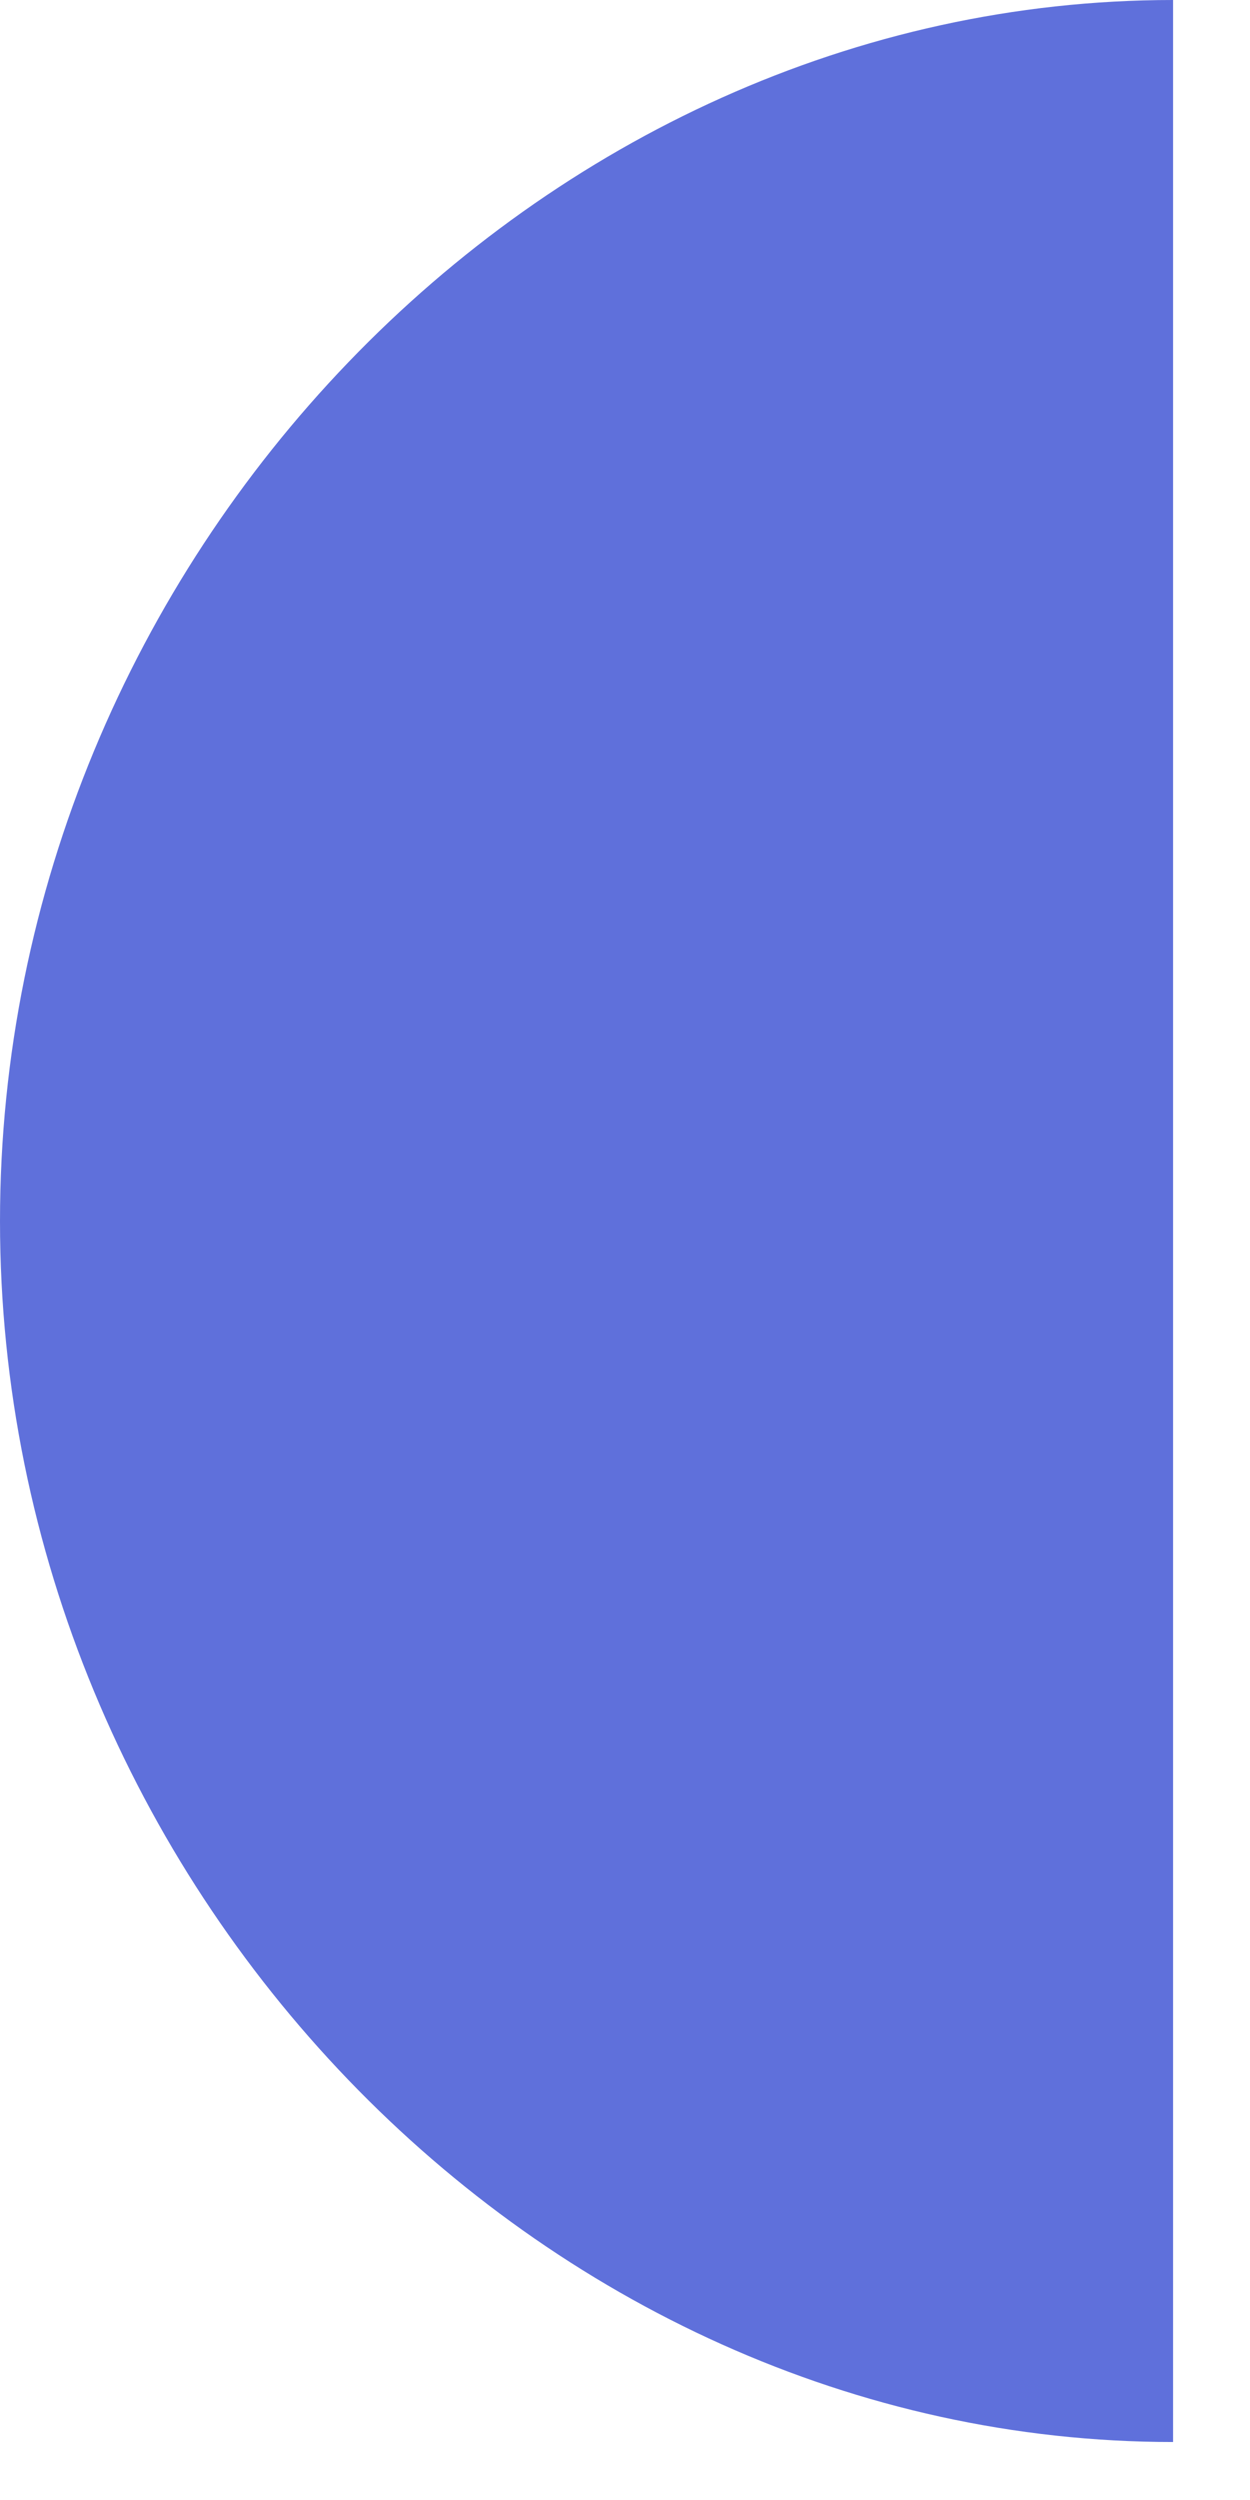 <svg width="13" height="26" id="logo" viewBox="0 0 13 26" fill="none" xmlns="http://www.w3.org/2000/svg">
<path id="logo black" d="M12.2 25.397L12.2 1.06656e-06C5.593 4.88965e-07 4.5268e-05 5.815 4.46661e-05 12.7C4.40642e-05 19.585 5.593 25.397 12.2 25.397Z" fill="#5F70DB"/>
</svg>
